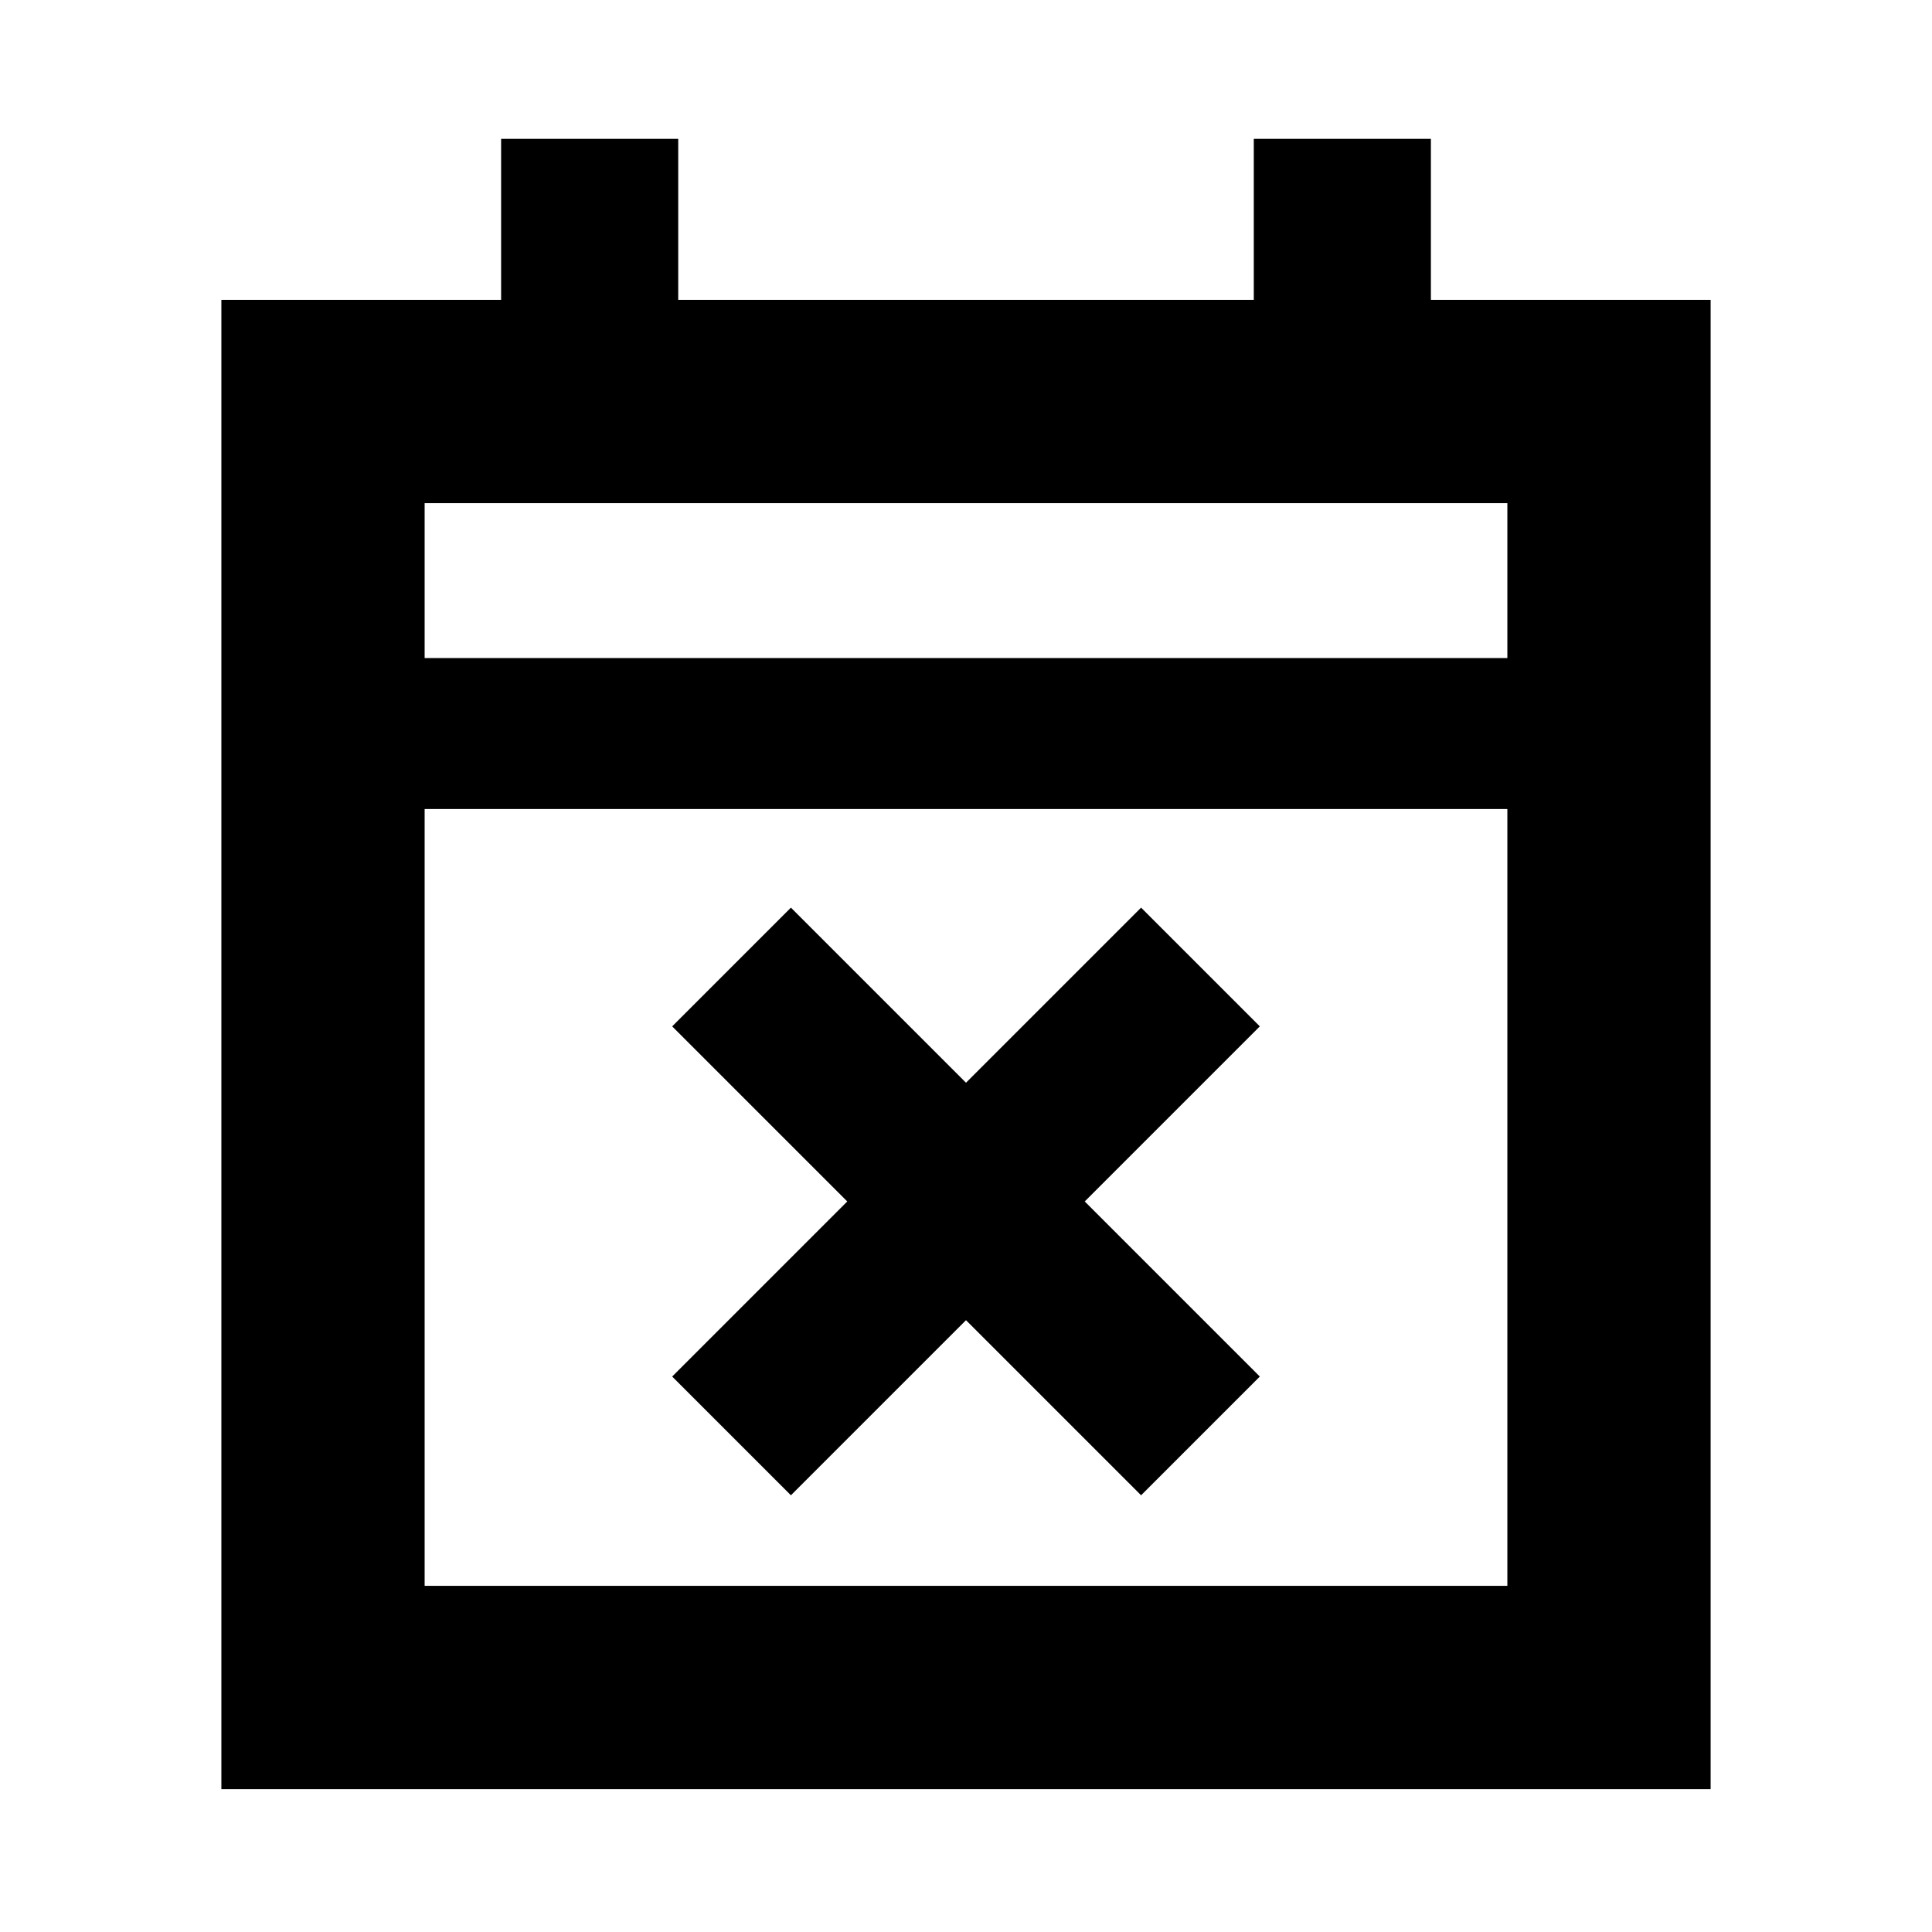 <svg xmlns="http://www.w3.org/2000/svg" height="24" width="24"><path d="M9.825 18.575 8.35 17.1l2.175-2.175L8.35 12.75l1.475-1.475L12 13.45l2.175-2.175 1.475 1.475-2.175 2.175L15.65 17.1l-1.475 1.475L12 16.4Zm-7.075 3.65v-18.5h3.475v-2h2.2v2h7.15v-2h2.2v2h3.475v18.5ZM5.275 19.7h13.45v-9.65H5.275Zm0-11.525h13.45V6.25H5.275Zm0 0V6.25v1.925Z"/></svg>